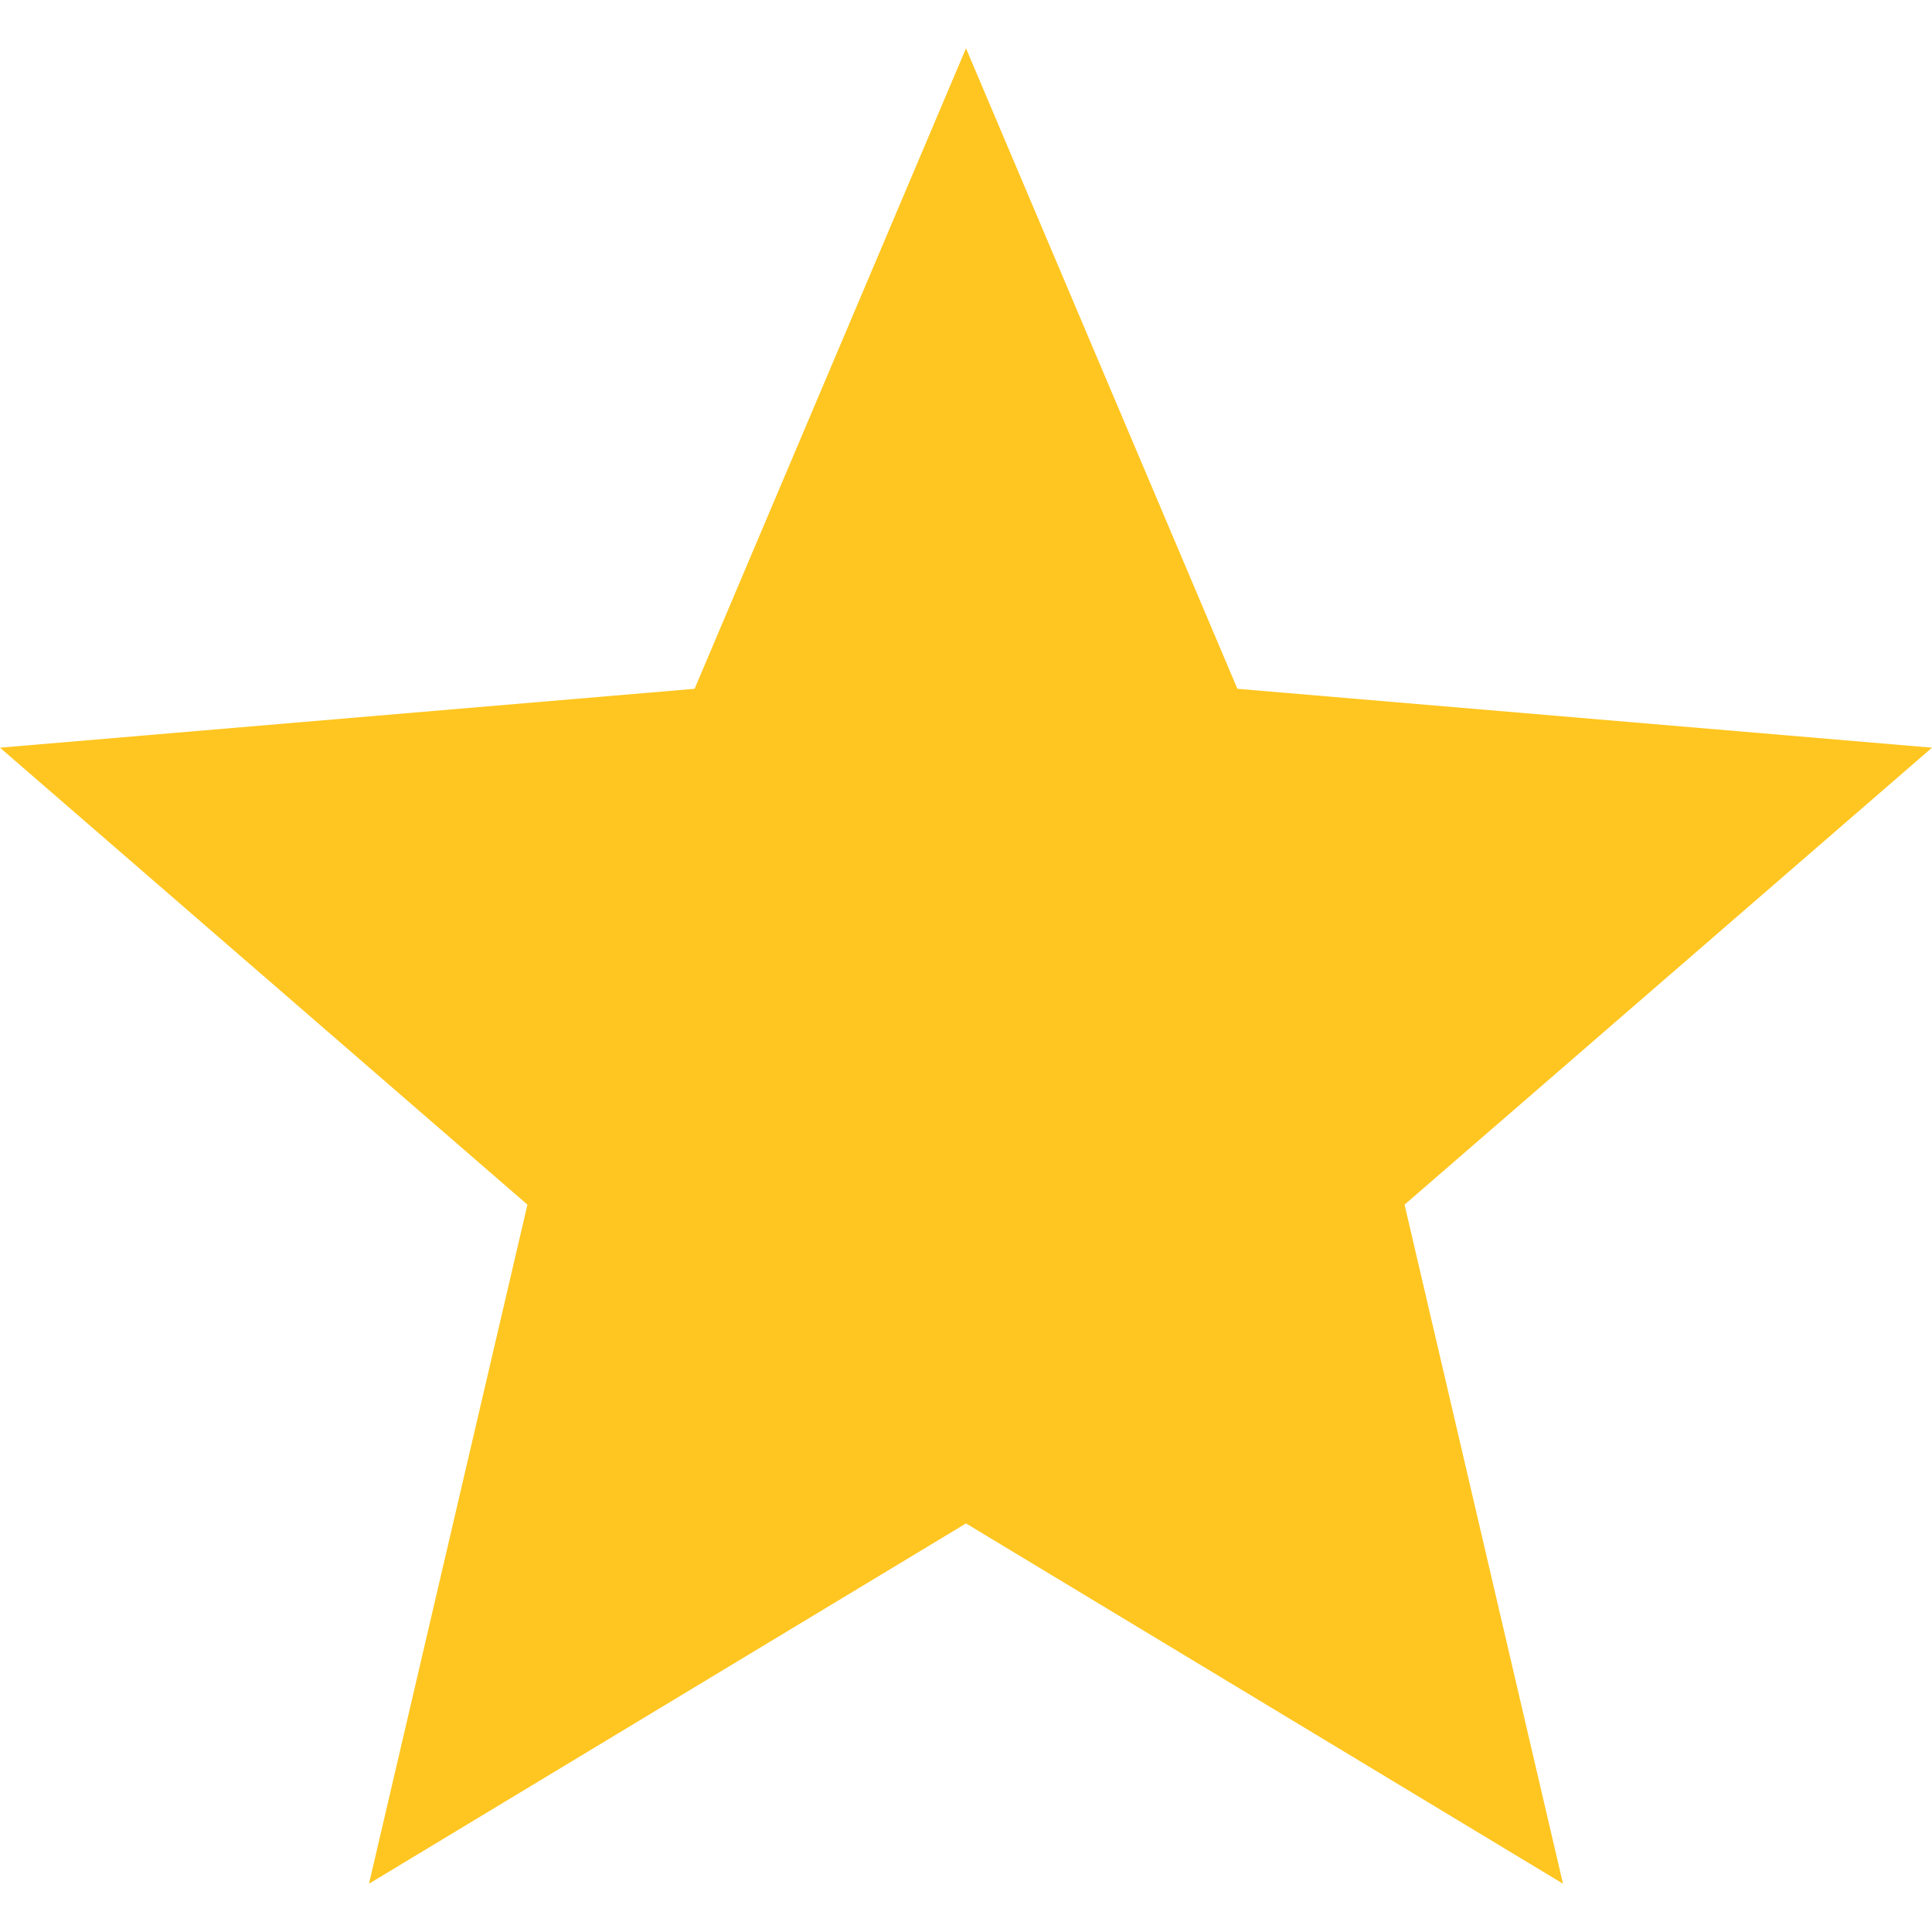 <?xml version="1.0" encoding="utf-8"?>
<!-- Generator: Adobe Illustrator 24.0.1, SVG Export Plug-In . SVG Version: 6.00 Build 0)  -->
<svg version="1.1" id="Слой_1" xmlns="http://www.w3.org/2000/svg" xmlns:xlink="http://www.w3.org/1999/xlink" x="0px" y="0px"
	 viewBox="0 0 250 250" style="enable-background:new 0 0 250 250;" xml:space="preserve">
<style type="text/css">
	.st0{fill:#FFC621;}
</style>
<g>
	<g>
		<polygon class="st0" points="250,96.75 160.12,89.13 125,6.25 89.88,89.13 0,96.75 68.25,155.88 47.75,243.75 125,197.13 
			202.25,243.75 181.75,155.88 		"/>
	</g>
</g>
</svg>
